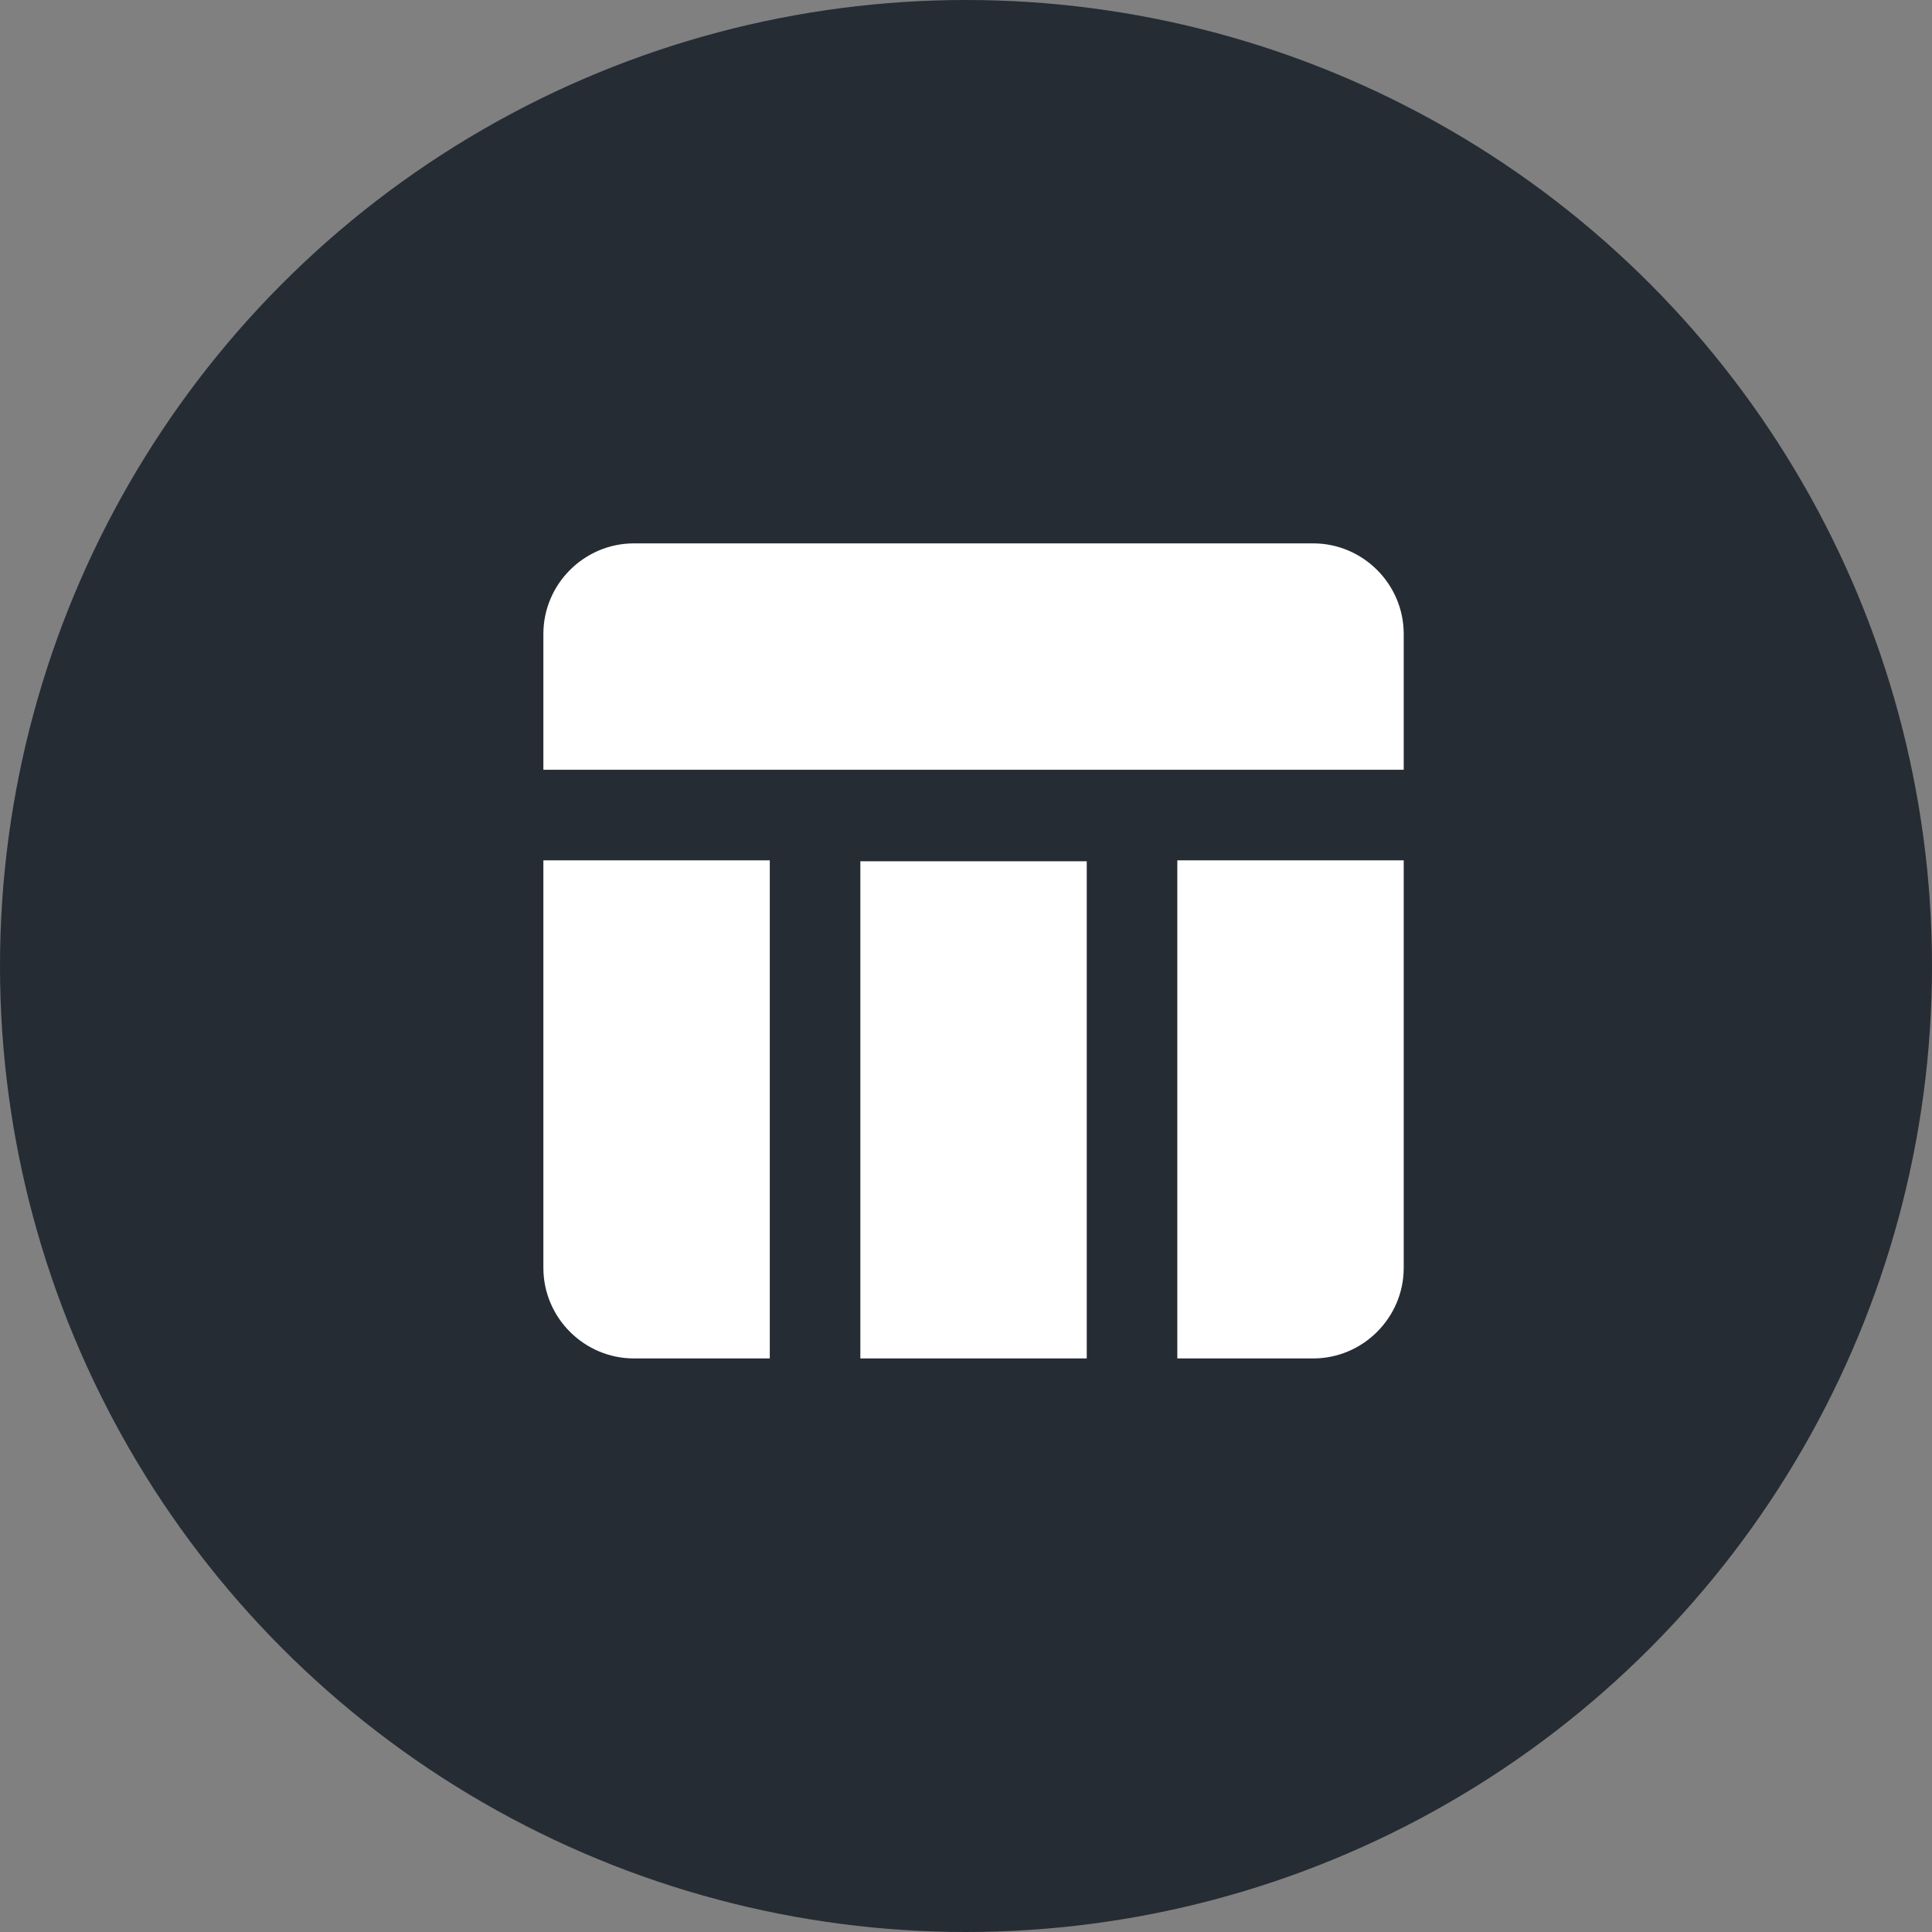<svg width="32" height="32" viewBox="0 0 32 32" fill="none" xmlns="http://www.w3.org/2000/svg">
<rect x="0" y="0" width="32" height="32" fill="#808080" stroke="none"/>
<circle cx="16" cy="16" r="16" fill="#252C34"/>
<g clip-path="url(#clip0_2510_24535)">
<path d="M14.25 14.265H18V22.5H14.25V14.265ZM19.5 22.5H21.75C22.575 22.5 23.25 21.825 23.25 21V14.25H19.5V22.5ZM21.75 9H10.5C9.675 9 9 9.675 9 10.5V12.75H23.25V10.5C23.25 9.675 22.575 9 21.75 9ZM9 21C9 21.825 9.675 22.5 10.5 22.5H12.75V14.25H9V21Z" fill="white"/>
</g>
<defs>
<clipPath id="clip0_2510_24535">
<rect width="18" height="18" fill="white" transform="translate(7 7)"/>
</clipPath>
</defs>
</svg>
